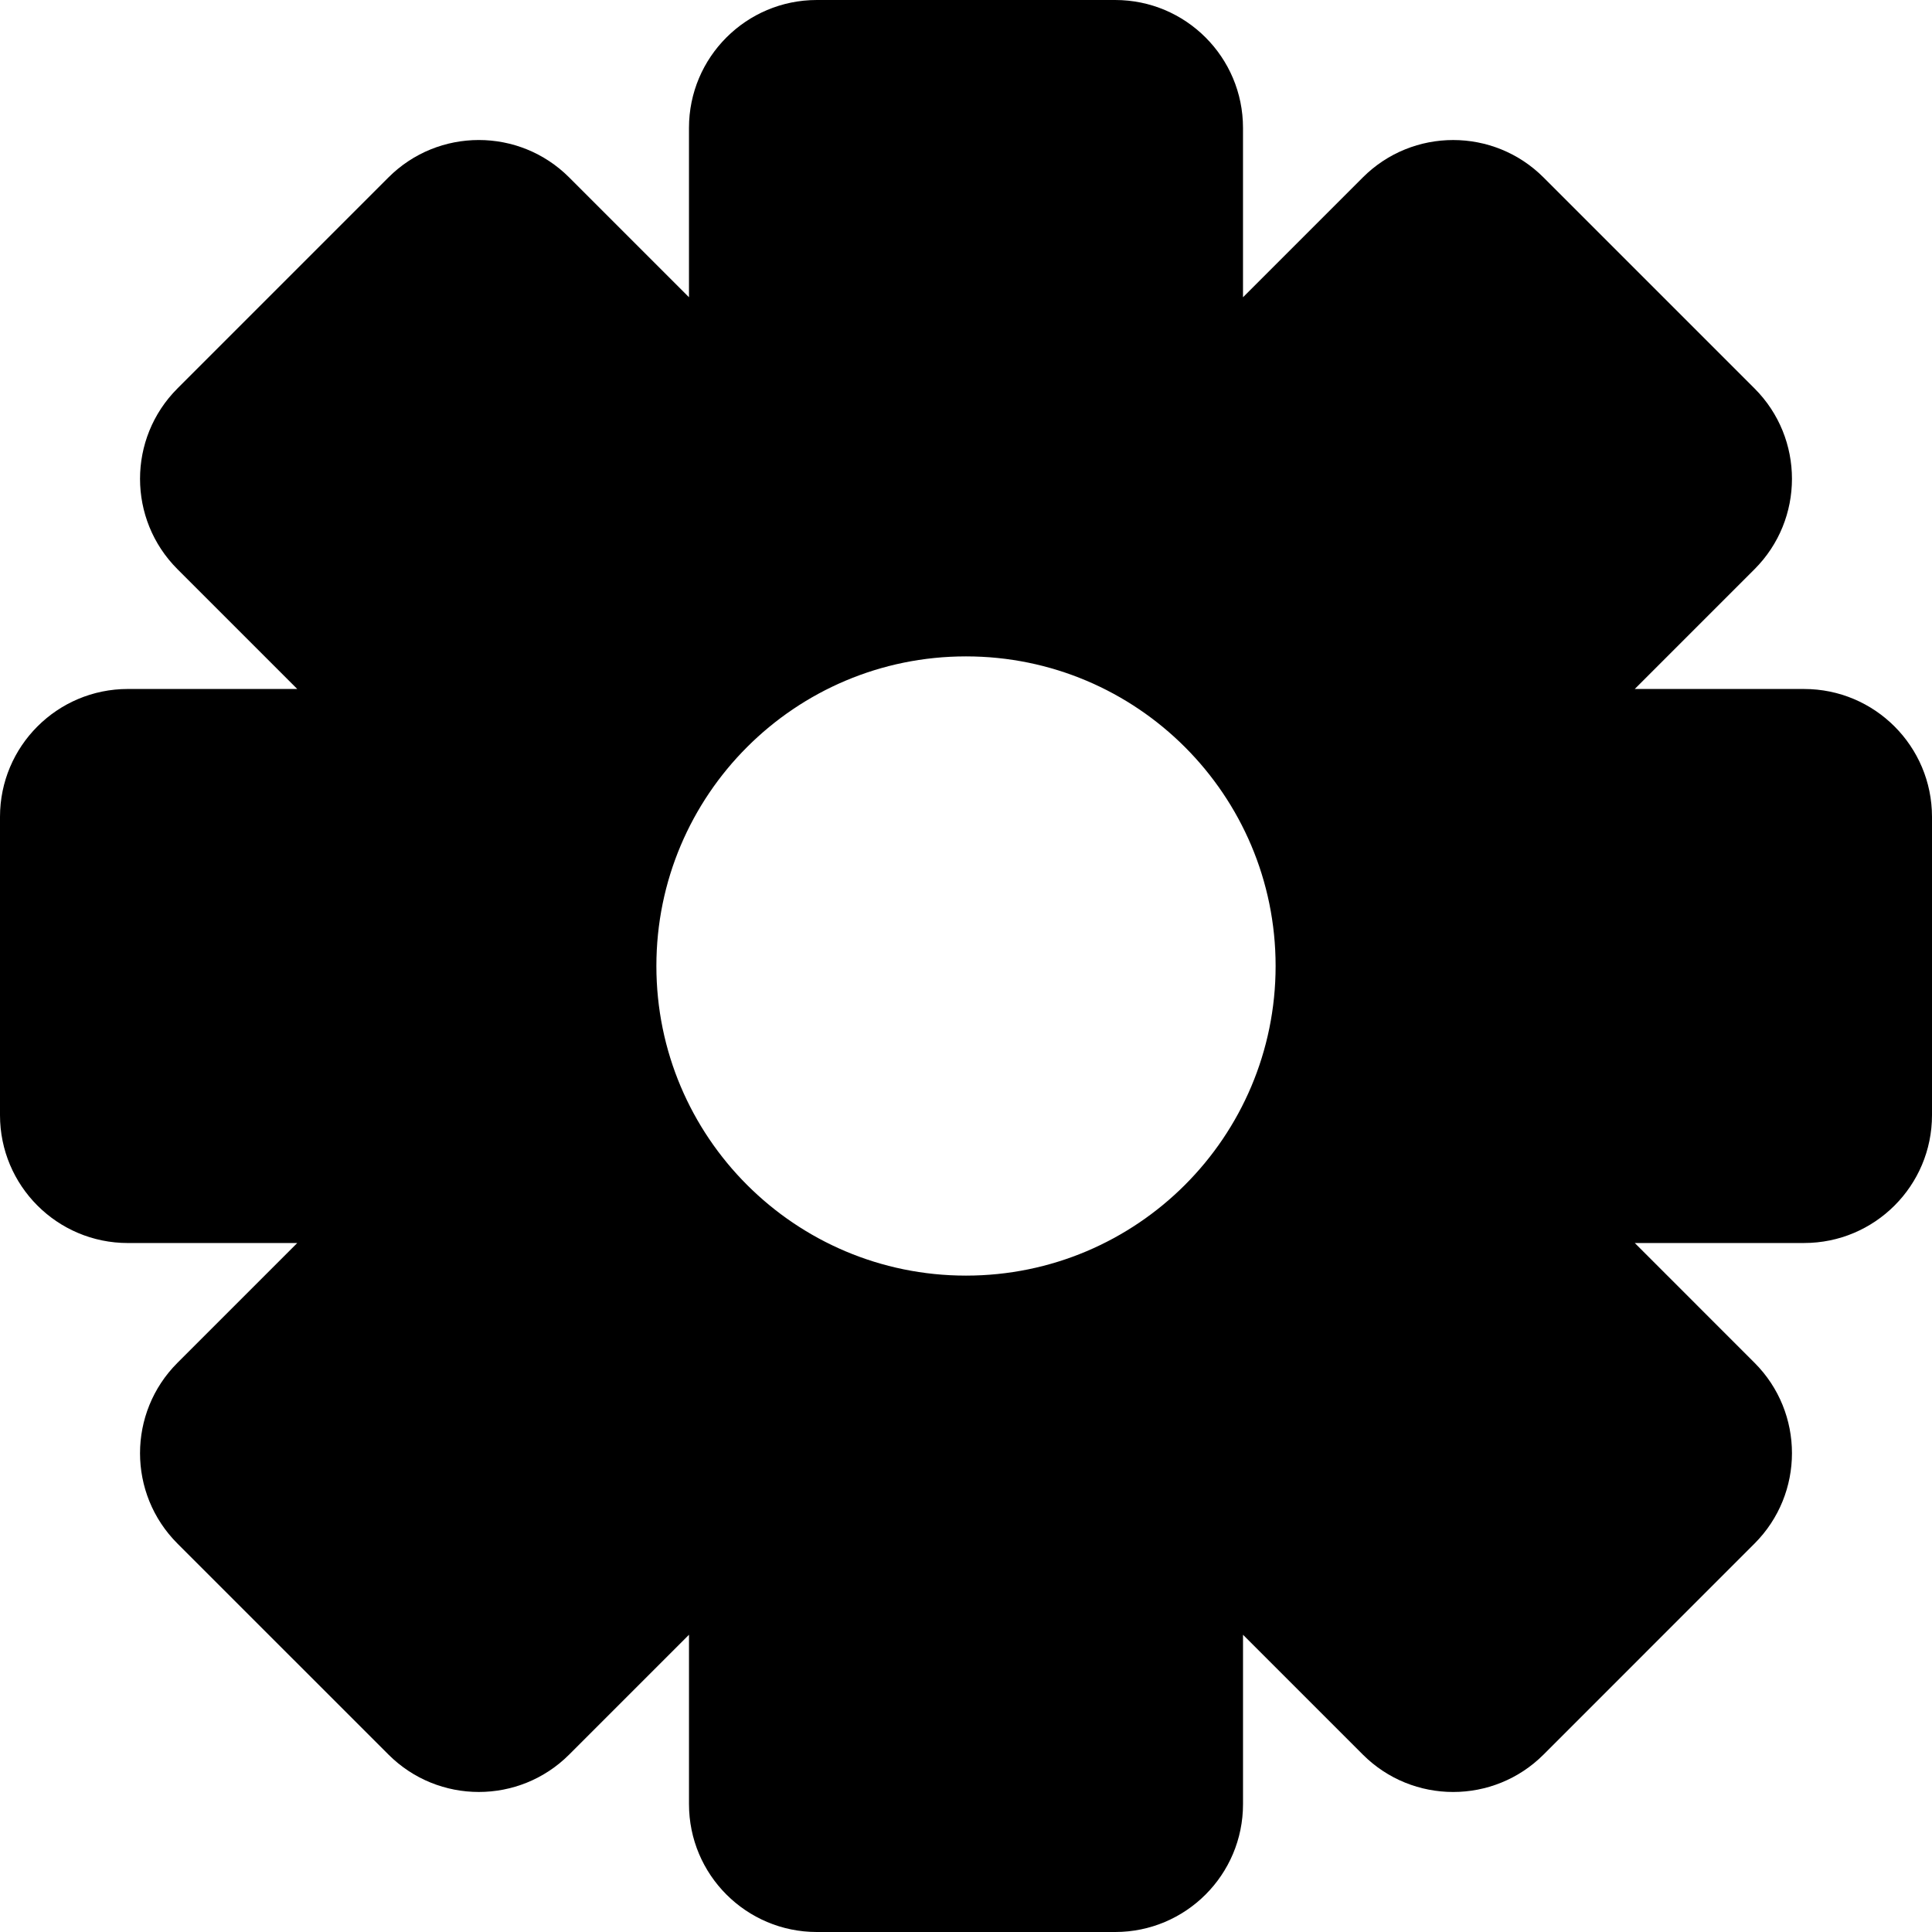 <?xml version="1.0" encoding="iso-8859-1"?>
<!-- Generator: Adobe Illustrator 16.0.0, SVG Export Plug-In . SVG Version: 6.00 Build 0)  -->
<!DOCTYPE svg PUBLIC "-//W3C//DTD SVG 1.1//EN" "http://www.w3.org/Graphics/SVG/1.1/DTD/svg11.dtd">
<svg version="1.1" id="Capa_1" xmlns="http://www.w3.org/2000/svg" xmlns:xlink="http://www.w3.org/1999/xlink" x="0px" y="0px"
	 width="569.932px" height="569.932px" viewBox="0 0 569.932 569.932" style="enable-background:new 0 0 569.932 569.932;"
	 xml:space="preserve">
<g>
	<g>
		<path d="M532.213,203.251h-49.969l35.33-35.331c14.73-14.731,14.73-38.611,0-53.336l-62.229-62.228
			c-14.725-14.731-38.611-14.731-53.336,0l-35.33,35.331v-49.97C366.68,16.885,349.795,0,328.969,0h-88.006
			c-20.826,0-37.717,16.885-37.717,37.718v49.964l-35.331-35.331c-14.725-14.73-38.611-14.73-53.335,0l-62.222,62.229
			c-14.731,14.73-14.731,38.611,0,53.335l35.331,35.331h-49.97C16.891,203.246,0,220.13,0,240.963v88.006
			c0,20.832,16.885,37.718,37.717,37.718h49.97l-35.331,35.33c-14.731,14.731-14.731,38.611,0,53.336l62.228,62.223
			c14.725,14.73,38.611,14.73,53.336,0l35.331-35.331v49.97c0,20.832,16.885,37.718,37.711,37.718h88.006
			c20.826,0,37.717-16.886,37.717-37.718V482.25l35.33,35.331c14.725,14.73,38.611,14.73,53.336,0l62.223-62.234
			c14.73-14.73,14.73-38.611,0-53.336L482.25,366.68h49.963c20.826,0,37.719-16.885,37.719-37.717v-88
			C569.924,220.137,553.039,203.251,532.213,203.251z M284.965,376.301c-50.441,0-91.335-40.894-91.335-91.335
			c0-50.441,40.894-91.335,91.335-91.335s91.335,40.894,91.335,91.335C376.301,335.407,335.406,376.301,284.965,376.301z"/>
	</g>
</g>
<g>
</g>
<g>
</g>
<g>
</g>
<g>
</g>
<g>
</g>
<g>
</g>
<g>
</g>
<g>
</g>
<g>
</g>
<g>
</g>
<g>
</g>
<g>
</g>
<g>
</g>
<g>
</g>
<g>
</g>
</svg>
